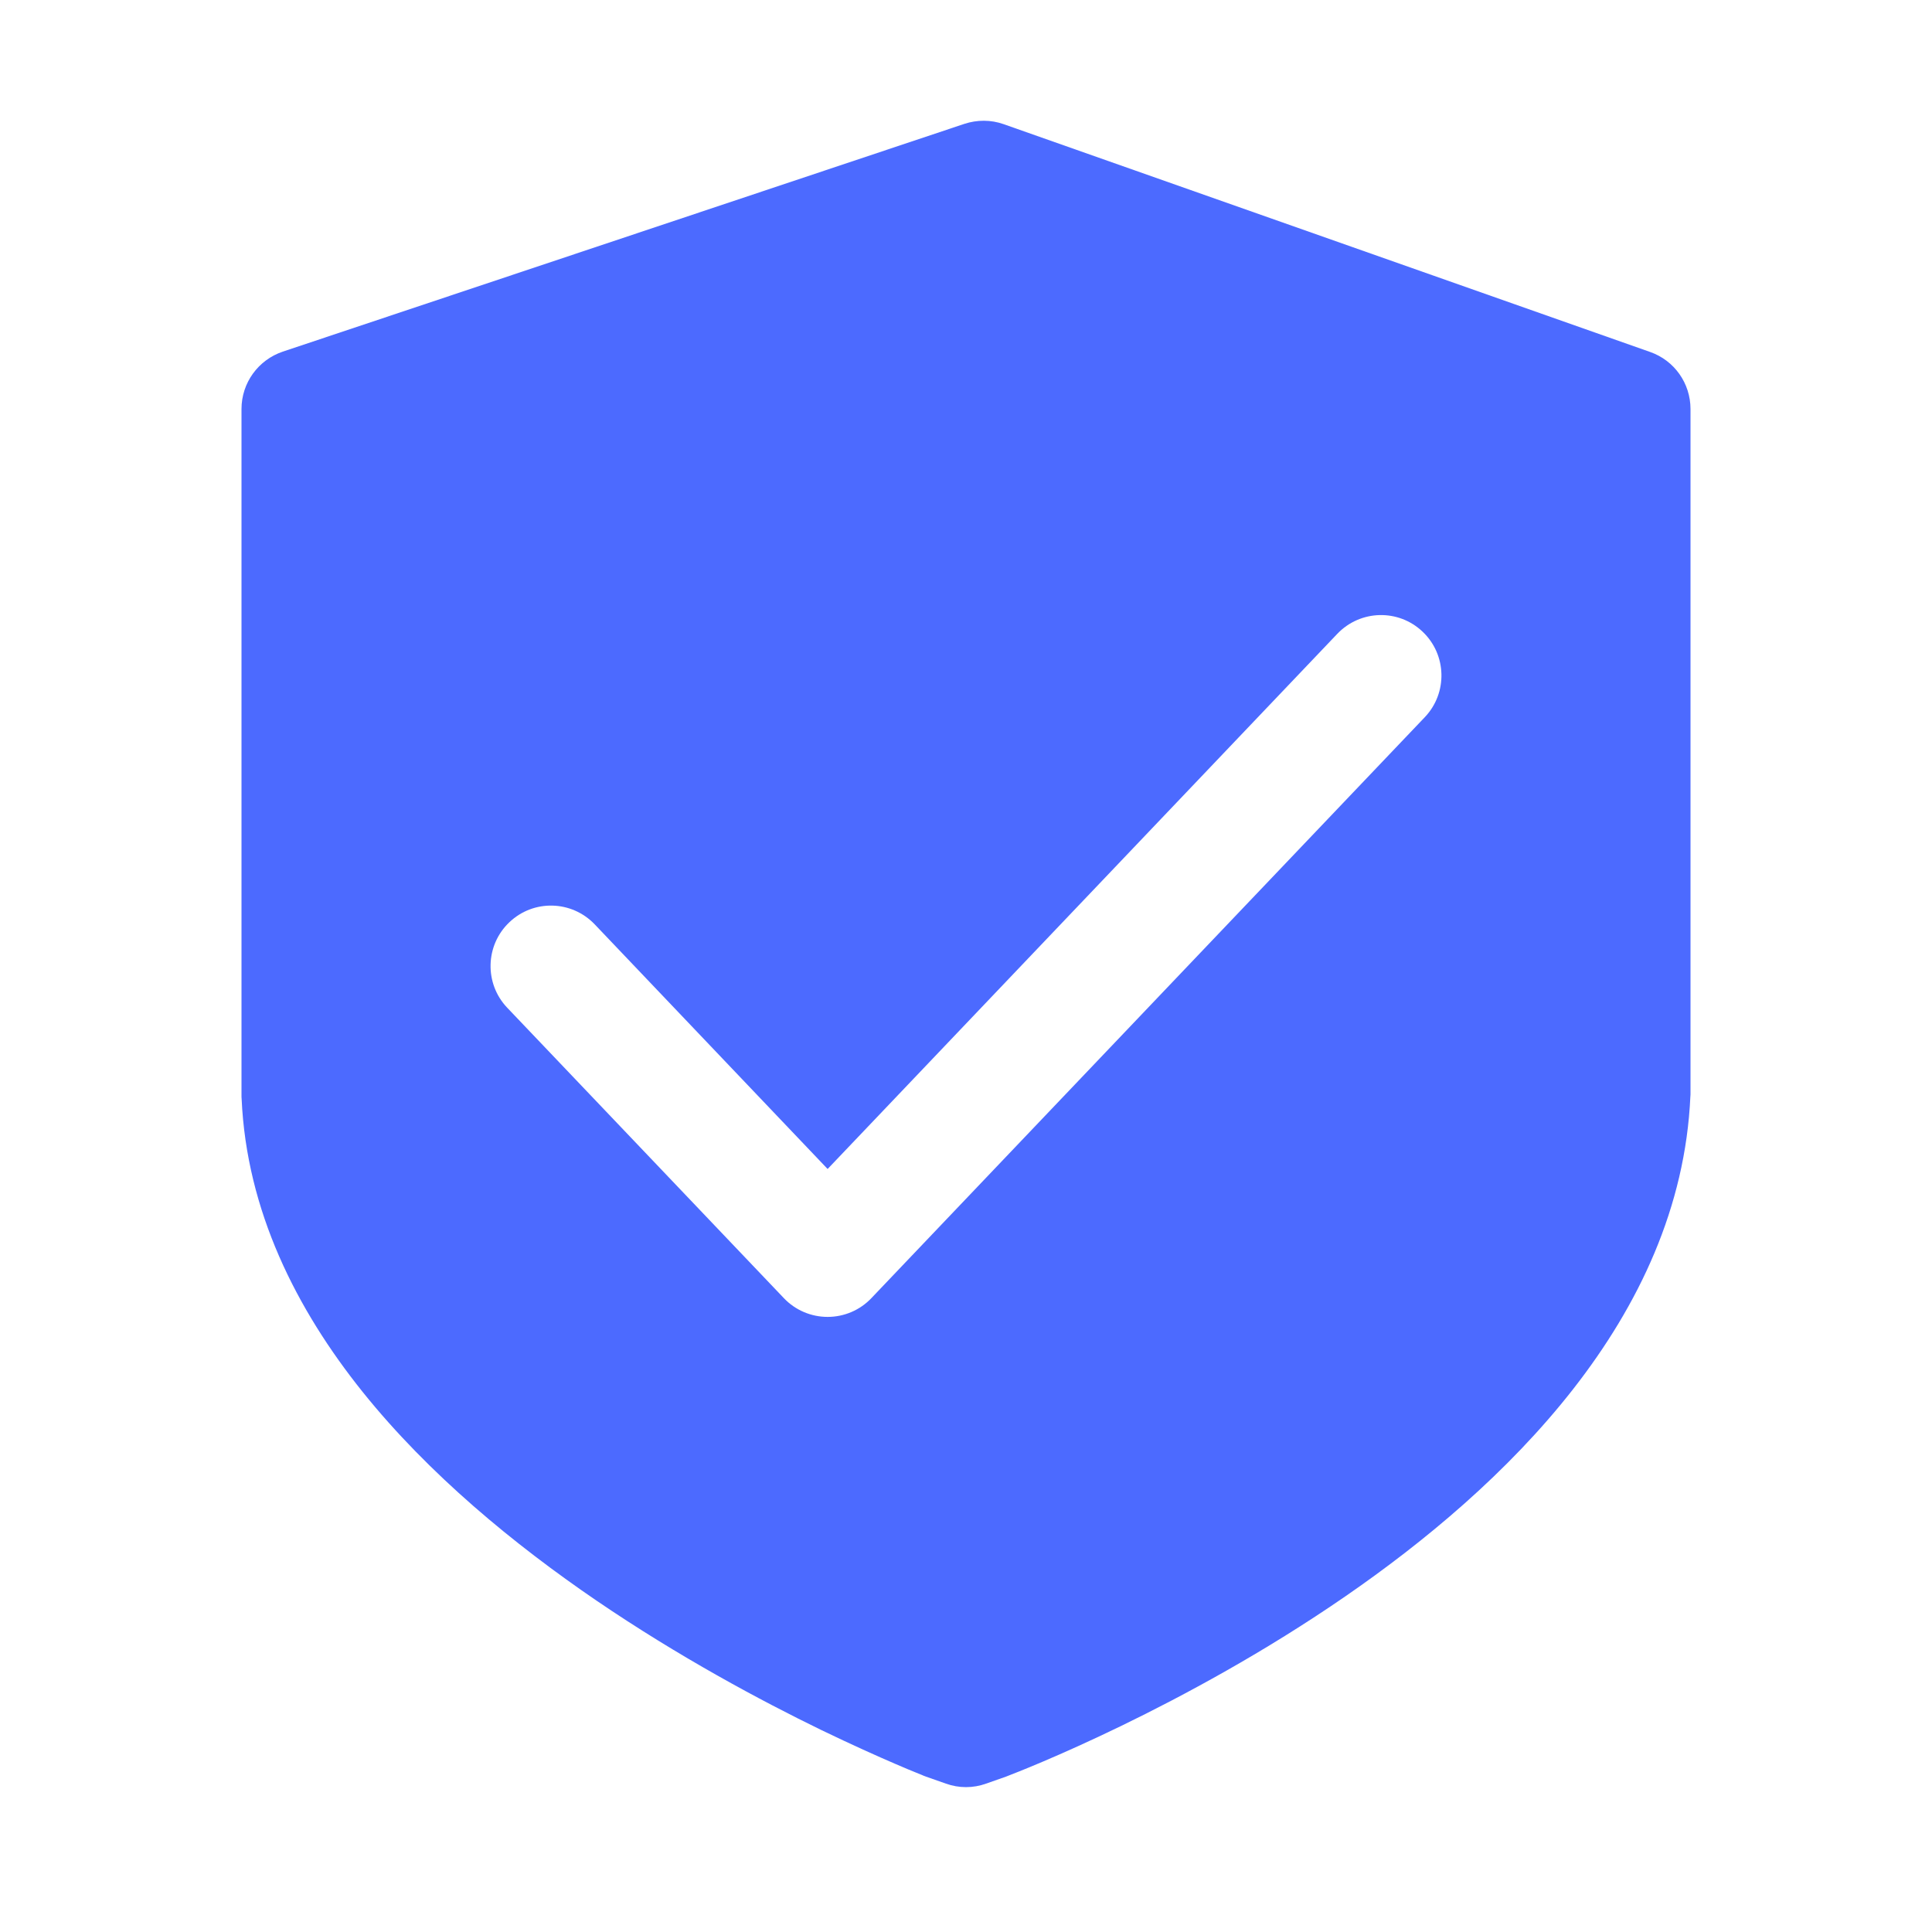 <svg width="16" height="16" viewBox="0 0 16 16" fill="none" xmlns="http://www.w3.org/2000/svg">
<path fill-rule="evenodd" clip-rule="evenodd" d="M8.311 1.028C8.206 0.991 8.092 0.991 7.986 1.026L2.342 2.912C2.138 2.981 2 3.171 2 3.387V9.077C2 9.084 2 9.092 2.001 9.099C2.042 10.026 2.454 10.842 3.003 11.527C3.552 12.211 4.258 12.79 4.939 13.255C5.623 13.721 6.299 14.083 6.803 14.328C7.056 14.45 7.266 14.544 7.415 14.608C7.489 14.64 7.548 14.665 7.589 14.681L7.636 14.7L7.649 14.706L7.653 14.707L7.655 14.708L7.668 14.713L7.833 14.771C7.941 14.81 8.059 14.81 8.167 14.771L8.332 14.713L8.342 14.709C8.462 14.663 9.804 14.143 11.142 13.22C12.45 12.318 13.917 10.919 13.999 9.079C14 9.071 14 9.064 14 9.056V3.387C14 3.174 13.866 2.985 13.666 2.915L8.311 1.028ZM11.8 5.939C11.99 5.739 11.982 5.422 11.782 5.232C11.582 5.041 11.266 5.049 11.075 5.249L6.854 9.681L4.925 7.655C4.734 7.455 4.418 7.447 4.218 7.638C4.018 7.828 4.01 8.145 4.2 8.345L6.492 10.751C6.586 10.85 6.717 10.906 6.854 10.906C6.991 10.906 7.122 10.85 7.216 10.751L11.8 5.939Z" fill="#4C6AFF"/>
</svg>
